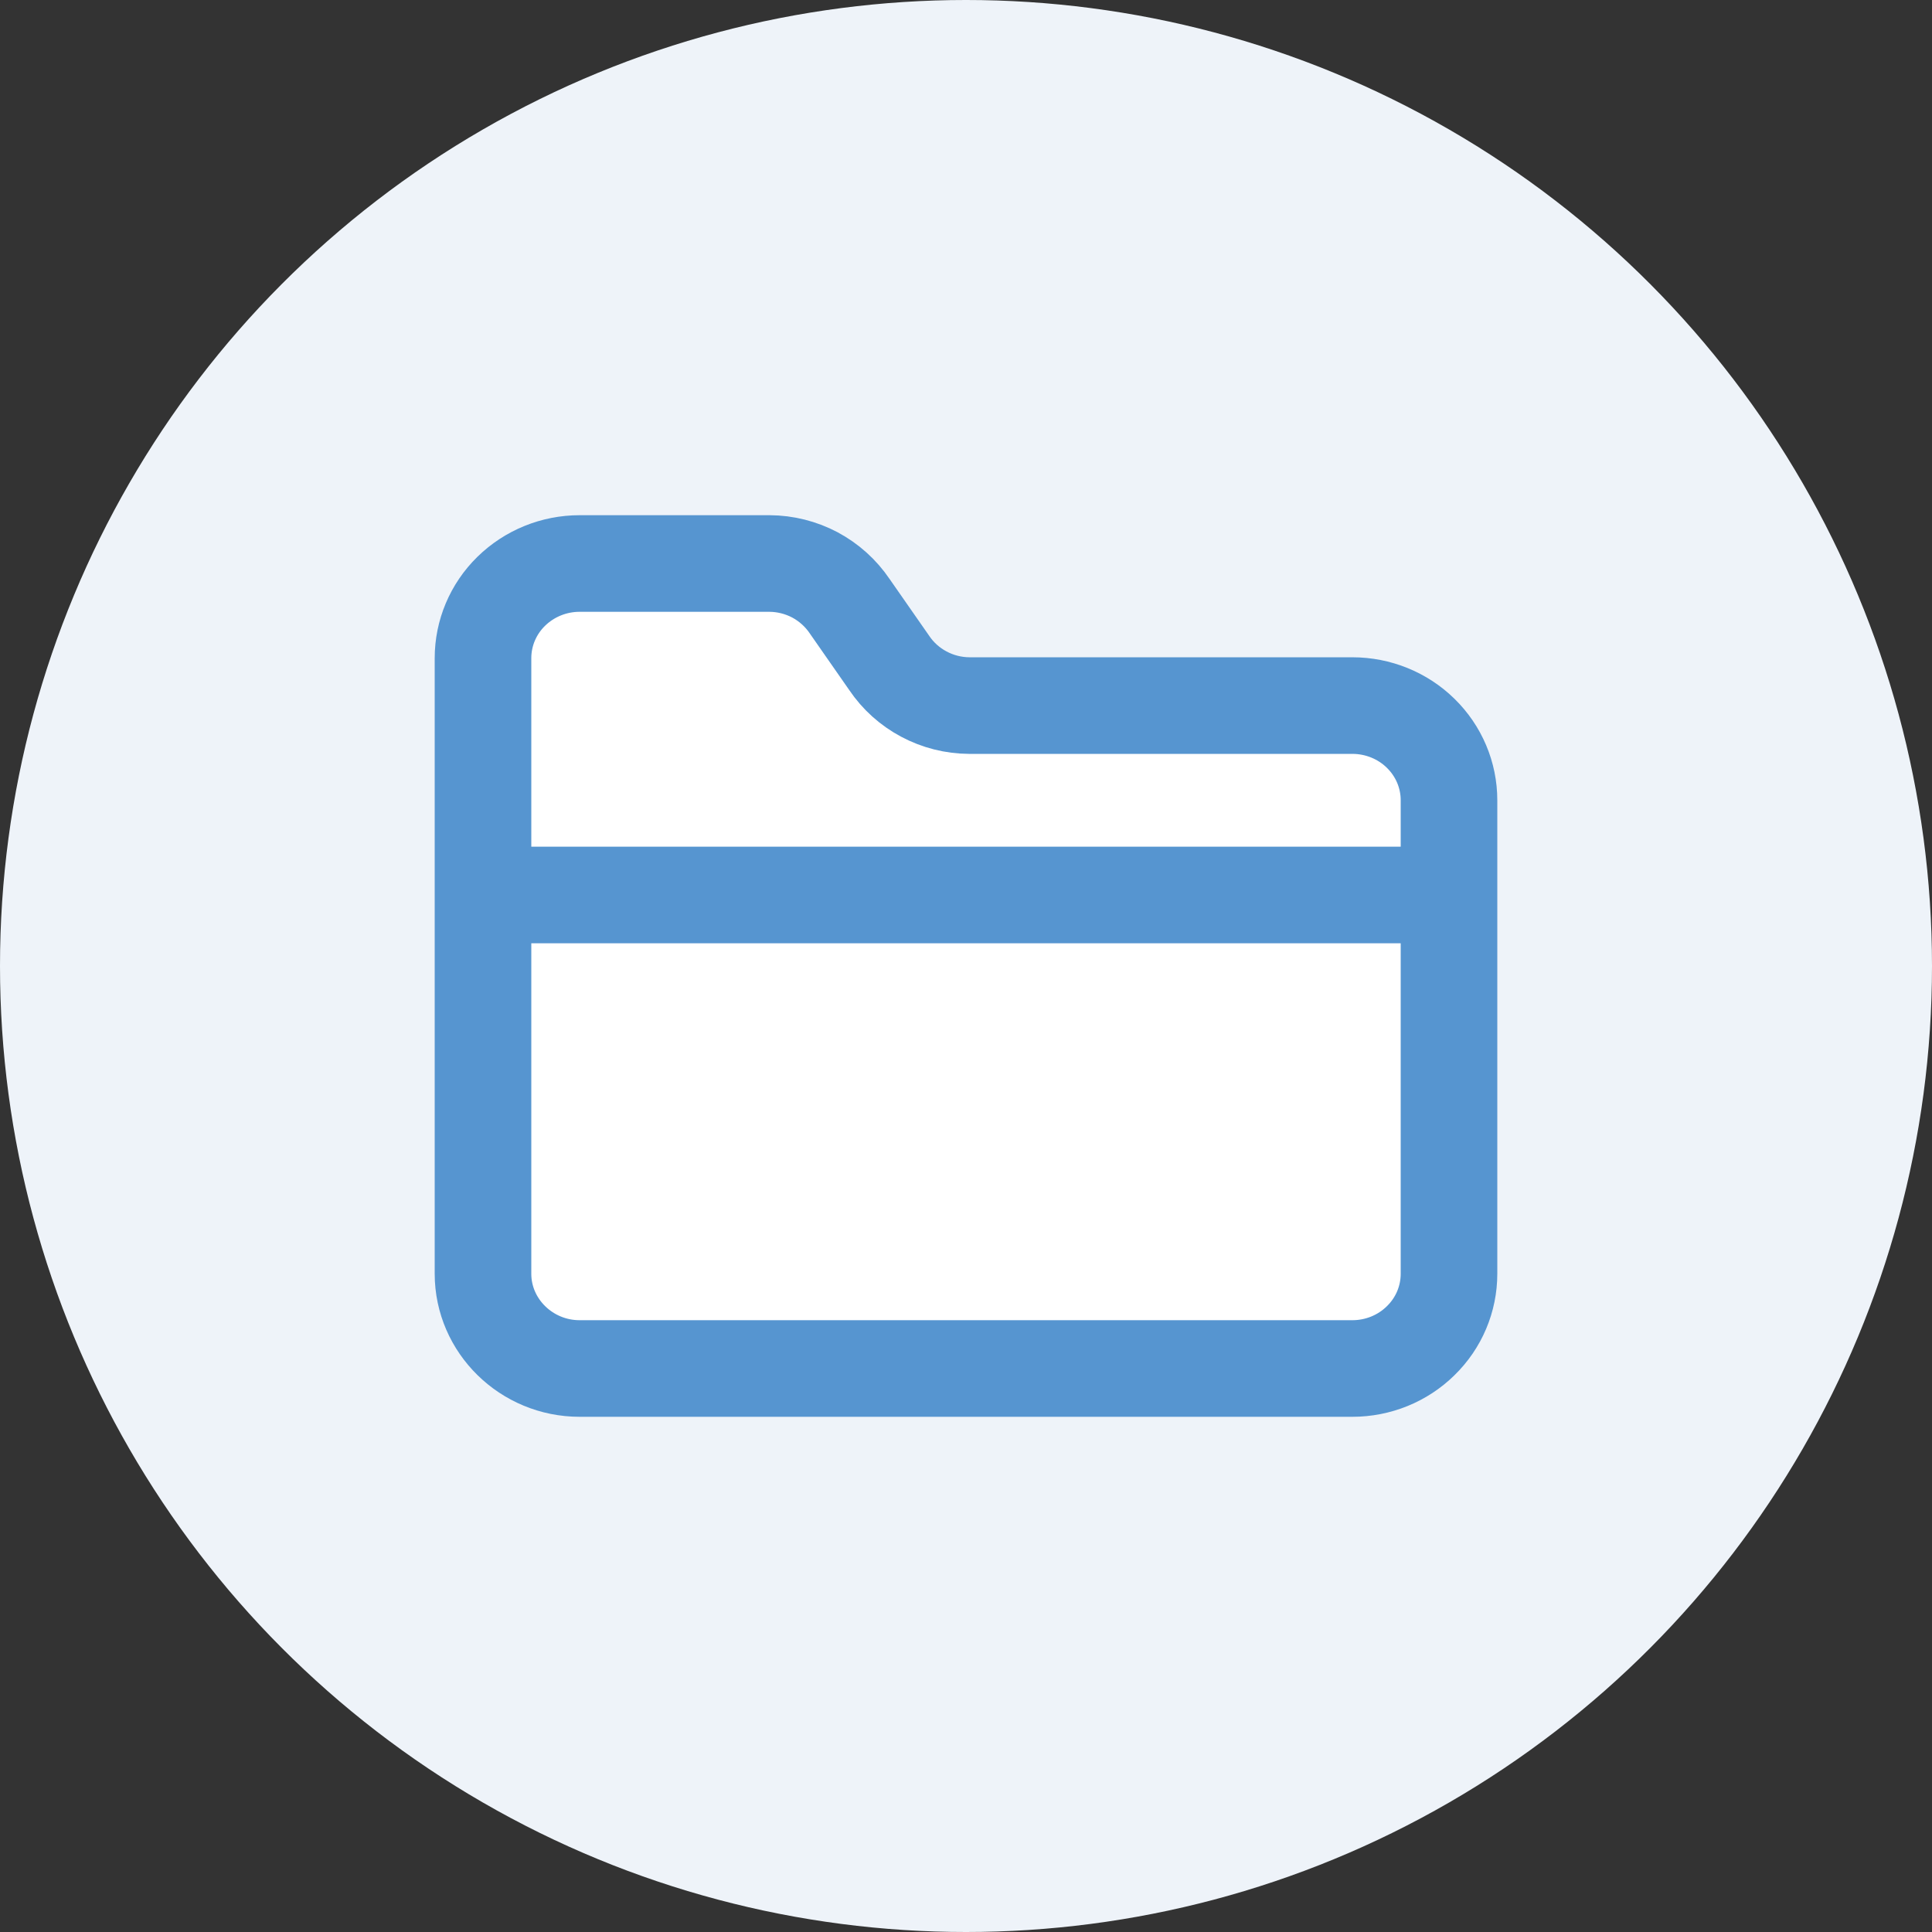 <svg width="24" height="24" viewBox="0 0 24 24" fill="none" xmlns="http://www.w3.org/2000/svg">
<rect x="0" y="0" width="24" height="24" fill="#333333" stroke="none"/>
<circle cx="12" cy="12" r="12" fill="#EEF3F9"/>
<path d="M7.2 17H16.8C17.118 17 17.424 16.876 17.648 16.655C17.874 16.435 18 16.136 18 15.823V9.941C18 9.629 17.874 9.33 17.648 9.109C17.424 8.889 17.118 8.765 16.8 8.765H12.042C11.844 8.764 11.65 8.715 11.476 8.622C11.303 8.53 11.155 8.397 11.046 8.235L10.554 7.529C10.445 7.368 10.297 7.235 10.124 7.142C9.95 7.05 9.756 7.001 9.558 7H7.2C6.882 7 6.577 7.124 6.351 7.345C6.126 7.565 6 7.864 6 8.176V15.823C6 16.471 6.54 17 7.2 17Z" fill="white"/>
<path d="M6 11.118H18H6Z" fill="white"/>
<path d="M6 11.118H18M7.2 17H16.8C17.118 17 17.424 16.876 17.648 16.655C17.874 16.435 18 16.136 18 15.823V9.941C18 9.629 17.874 9.33 17.648 9.109C17.424 8.889 17.118 8.765 16.8 8.765H12.042C11.844 8.764 11.65 8.715 11.476 8.622C11.303 8.53 11.155 8.397 11.046 8.235L10.554 7.529C10.445 7.368 10.297 7.235 10.124 7.142C9.95 7.05 9.756 7.001 9.558 7H7.2C6.882 7 6.577 7.124 6.351 7.345C6.126 7.565 6 7.864 6 8.176V15.823C6 16.471 6.54 17 7.2 17Z" stroke="#5695D0" stroke-width="1.2" stroke-linecap="round" stroke-linejoin="round"/>
</svg>
